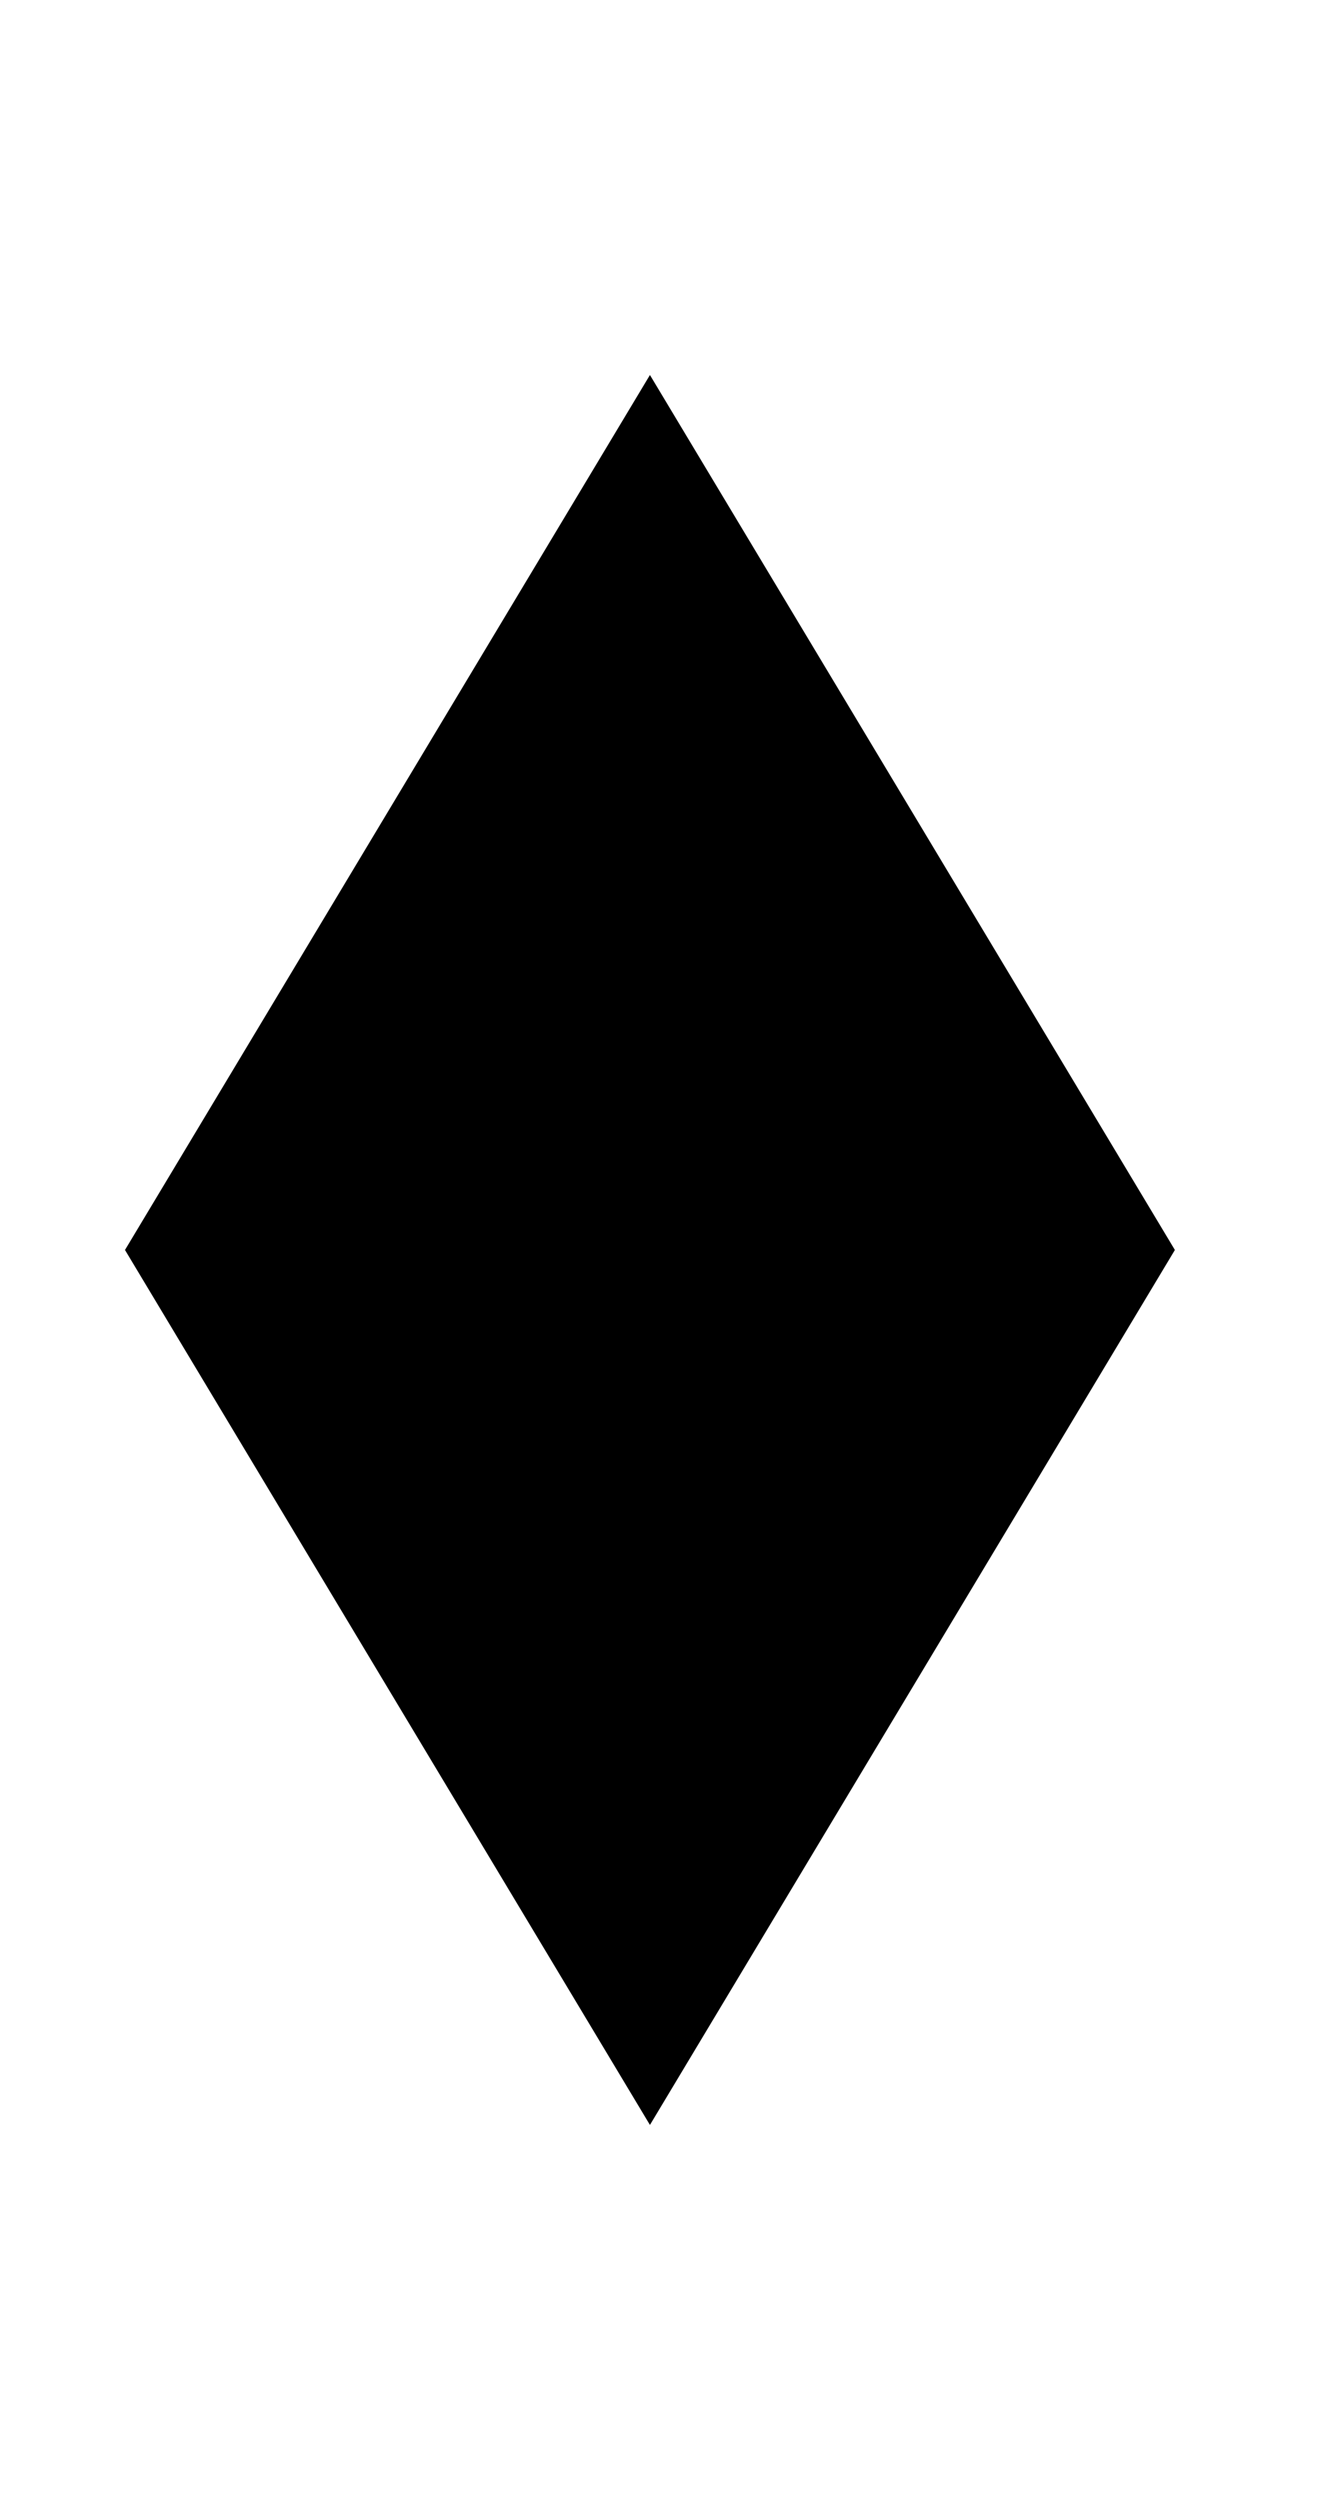 <!-- Generated by IcoMoon.io -->
<svg version="1.1" xmlns="http://www.w3.org/2000/svg" width="17" height="32" viewBox="0 0 17 32">
<title>blocker_small</title>
<path d="M1.6 16l6.72-11.2 6.72 11.2-6.72 11.2z"></path>
</svg>
